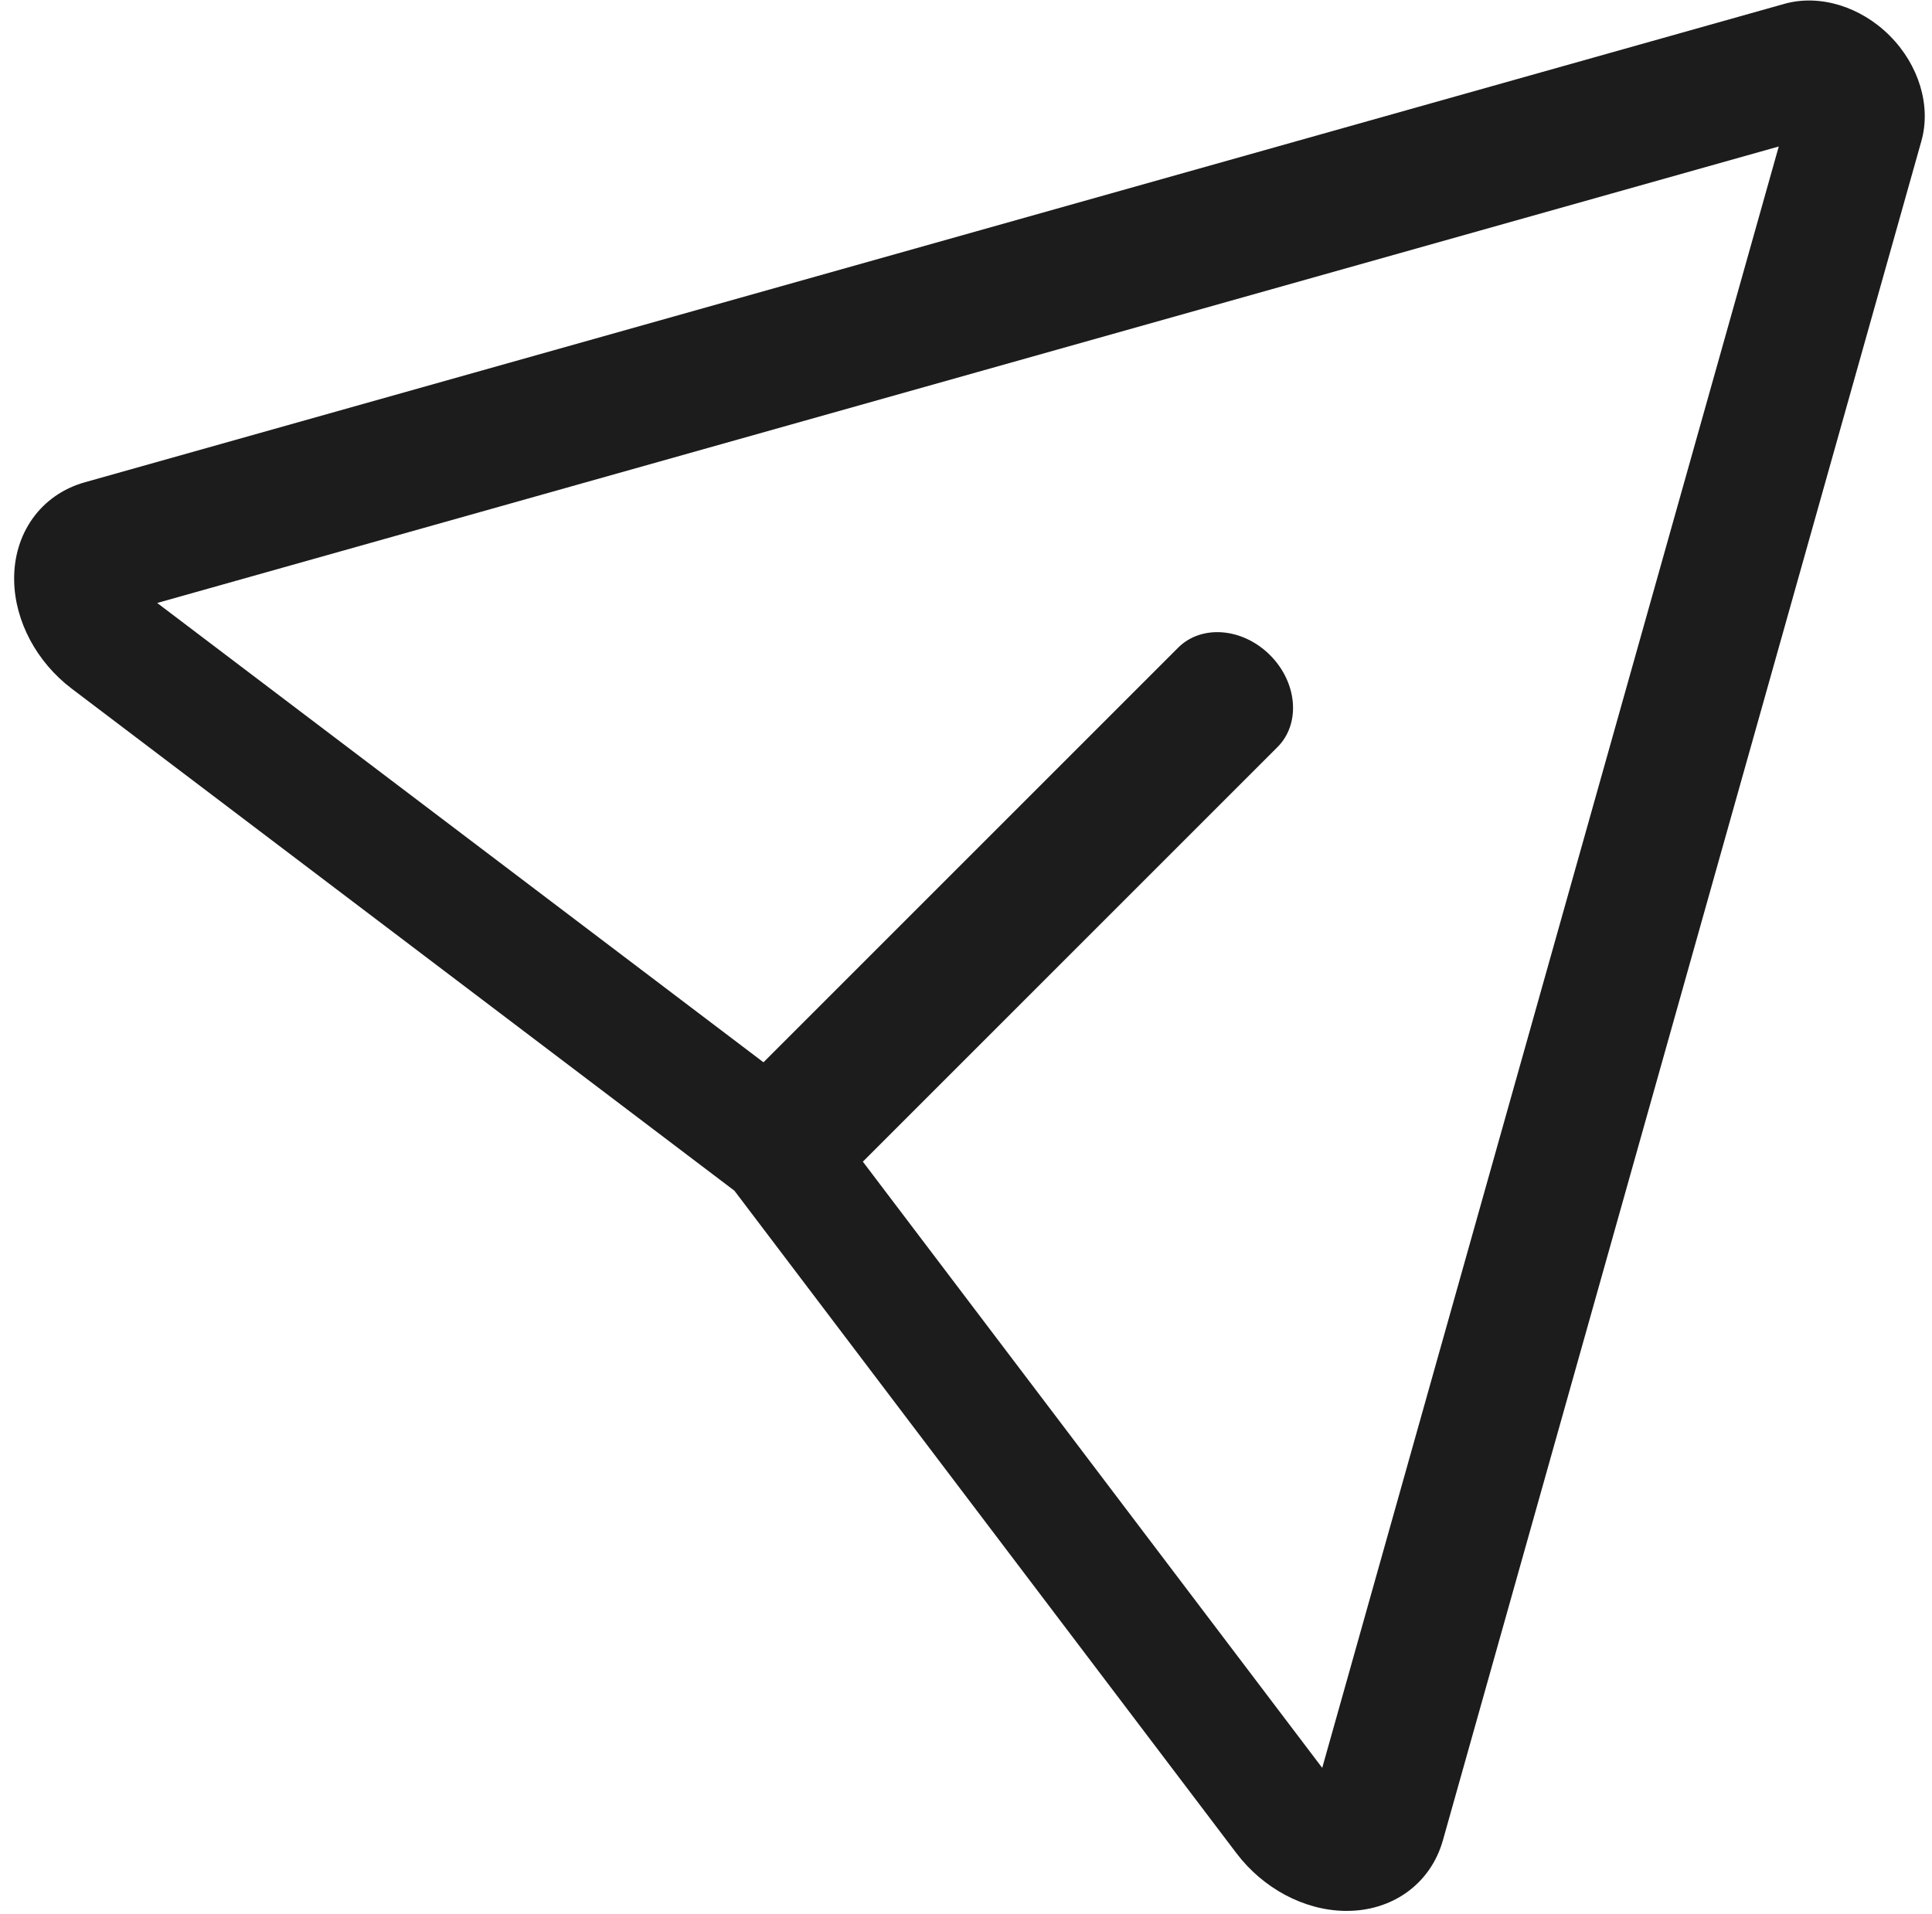 <svg width="111" height="110" viewBox="0 0 111 110" fill="none" xmlns="http://www.w3.org/2000/svg">
<path fill-rule="evenodd" clip-rule="evenodd" d="M0.813 33.362C0.764 30.642 2.36 28.42 4.867 27.714L102.515 0.222C104.53 -0.346 106.884 0.364 108.566 2.047C110.249 3.729 110.959 6.083 110.392 8.098L82.899 105.746C82.193 108.253 79.971 109.849 77.251 109.8C74.916 109.759 72.57 108.508 71.04 106.489L42.195 68.418L4.124 39.573C2.105 38.043 0.854 35.697 0.813 33.362ZM49.574 66.749L75.966 101.582L102.196 8.417L9.031 34.647L43.864 61.039L67.688 37.216C69.028 35.875 71.393 36.067 72.969 37.644C74.546 39.22 74.738 41.585 73.397 42.926L49.574 66.749Z" fill="#1C1C1C"/>
</svg>
